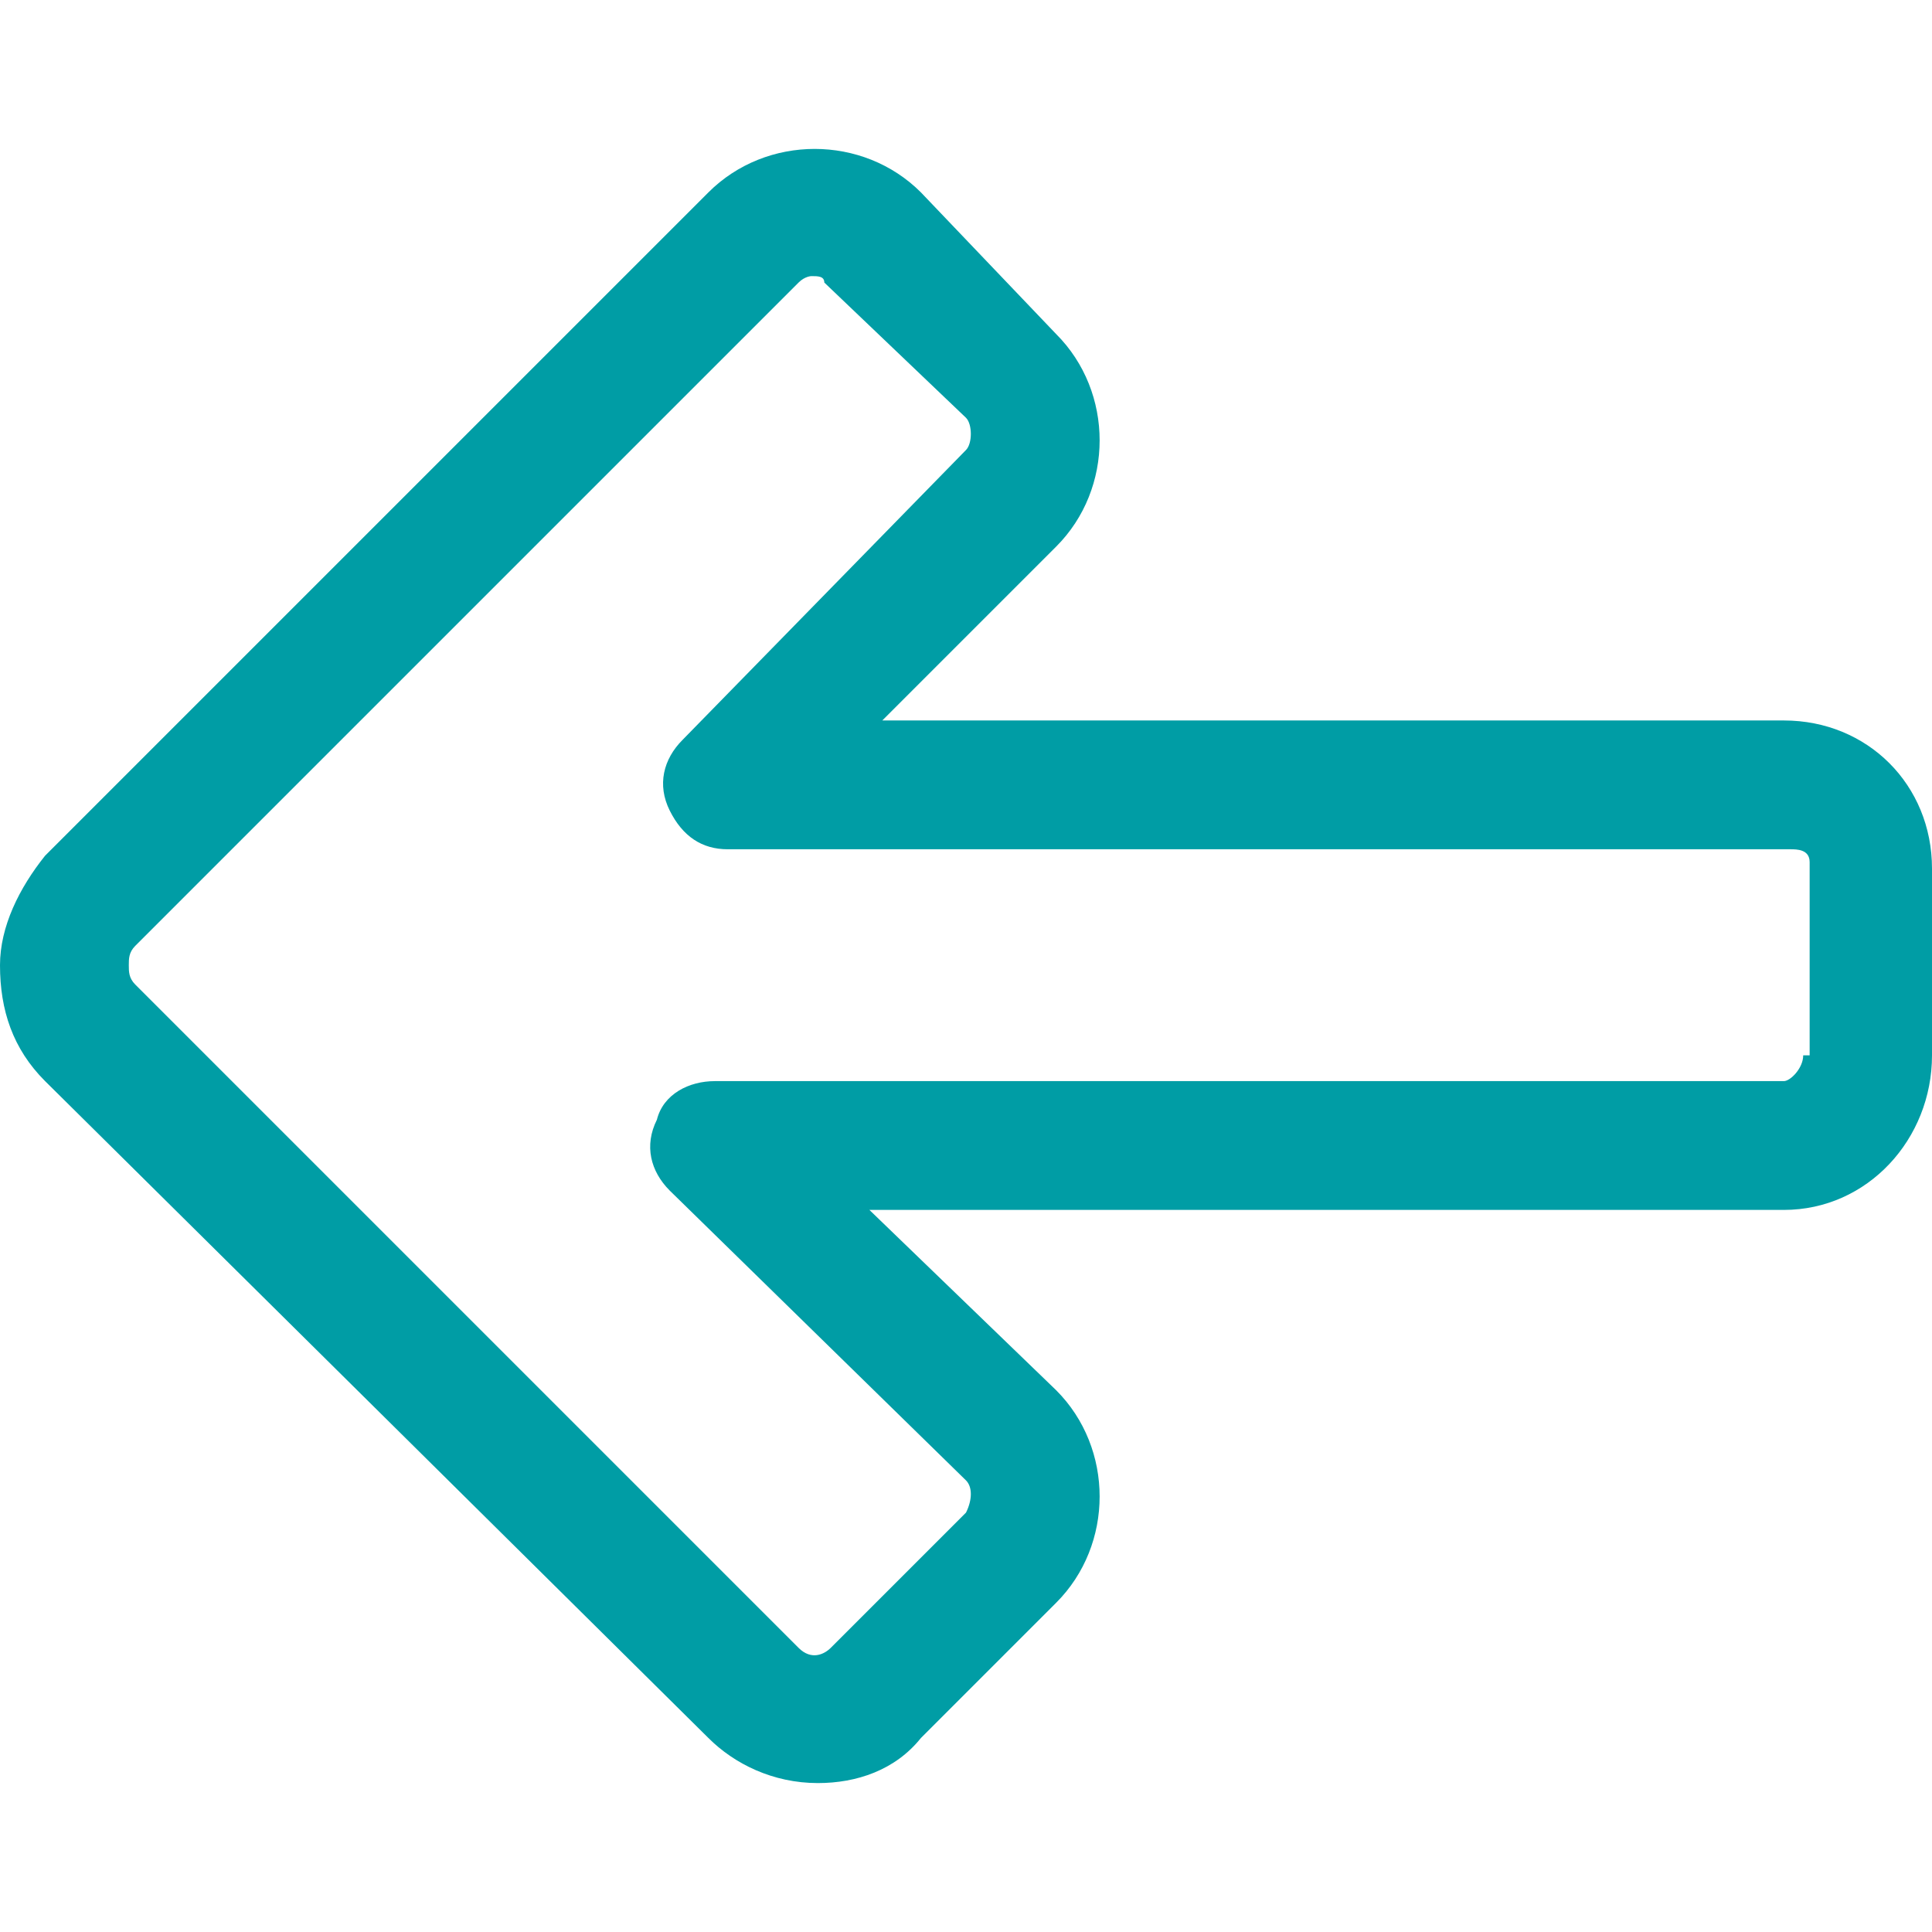 <?xml version="1.0" encoding="iso-8859-1"?>
<!-- Generator: Adobe Illustrator 19.0.0, SVG Export Plug-In . SVG Version: 6.00 Build 0)  -->
<svg version="1.1" id="Layer_1" xmlns="http://www.w3.org/2000/svg" xmlns:xlink="http://www.w3.org/1999/xlink" x="0px" y="0px"
	 viewBox="0 0 512 512" style="enable-background:new 0 0 512 512;" xml:space="preserve">
<g>
	<g>
		<path fill="#009da5" d="M472.747,190.933H233.814l46.08-46.08c15.36-15.36,15.36-40.96,0-56.32l-35.84-37.547c-15.36-15.36-40.96-15.36-56.32,0
			L11.947,226.772C5.12,235.306,0,245.546,0,255.786c0,11.947,3.413,22.186,11.947,30.72l175.787,174.08
			c6.827,6.827,17.067,11.947,29.013,11.947c10.24,0,20.48-3.413,27.307-11.947l35.84-35.84c15.36-15.36,15.36-40.96,0-56.32
			L230.4,320.64h242.347c22.186,0,39.253-18.774,39.253-40.96v-49.493C512,208,494.933,190.933,472.747,190.933z M479.573,279.68
			h-1.706c0,3.413-3.413,6.827-5.12,6.827H189.44c-6.827,0-13.653,3.413-15.36,10.24c-3.413,6.827-1.707,13.653,3.413,18.774
			l78.507,76.8c1.707,1.707,1.707,5.12,0,8.534l-35.84,35.84c-1.707,1.707-5.12,3.413-8.534,0L35.84,260.906
			c-1.706-1.706-1.706-3.413-1.706-5.119c0-1.706,0-3.413,1.706-5.12L211.627,74.88c1.707-1.706,3.413-1.706,3.413-1.706
			c1.707,0,3.413,0,3.413,1.706L256,110.719c1.707,1.706,1.707,6.827,0,8.533l-75.093,76.8c-5.12,5.12-6.827,11.946-3.413,18.774
			c3.413,6.827,8.534,10.24,15.36,10.24h281.6c1.706,0,5.12,0,5.12,3.413V279.68z"/>
	</g>
</g>
<g>
</g>
<g>
</g>
<g>
</g>
<g>
</g>
<g>
</g>
<g>
</g>
<g>
</g>
<g>
</g>
<g>
</g>
<g>
</g>
<g>
</g>
<g>
</g>
<g>
</g>
<g>
</g>
<g>
</g>
</svg>
